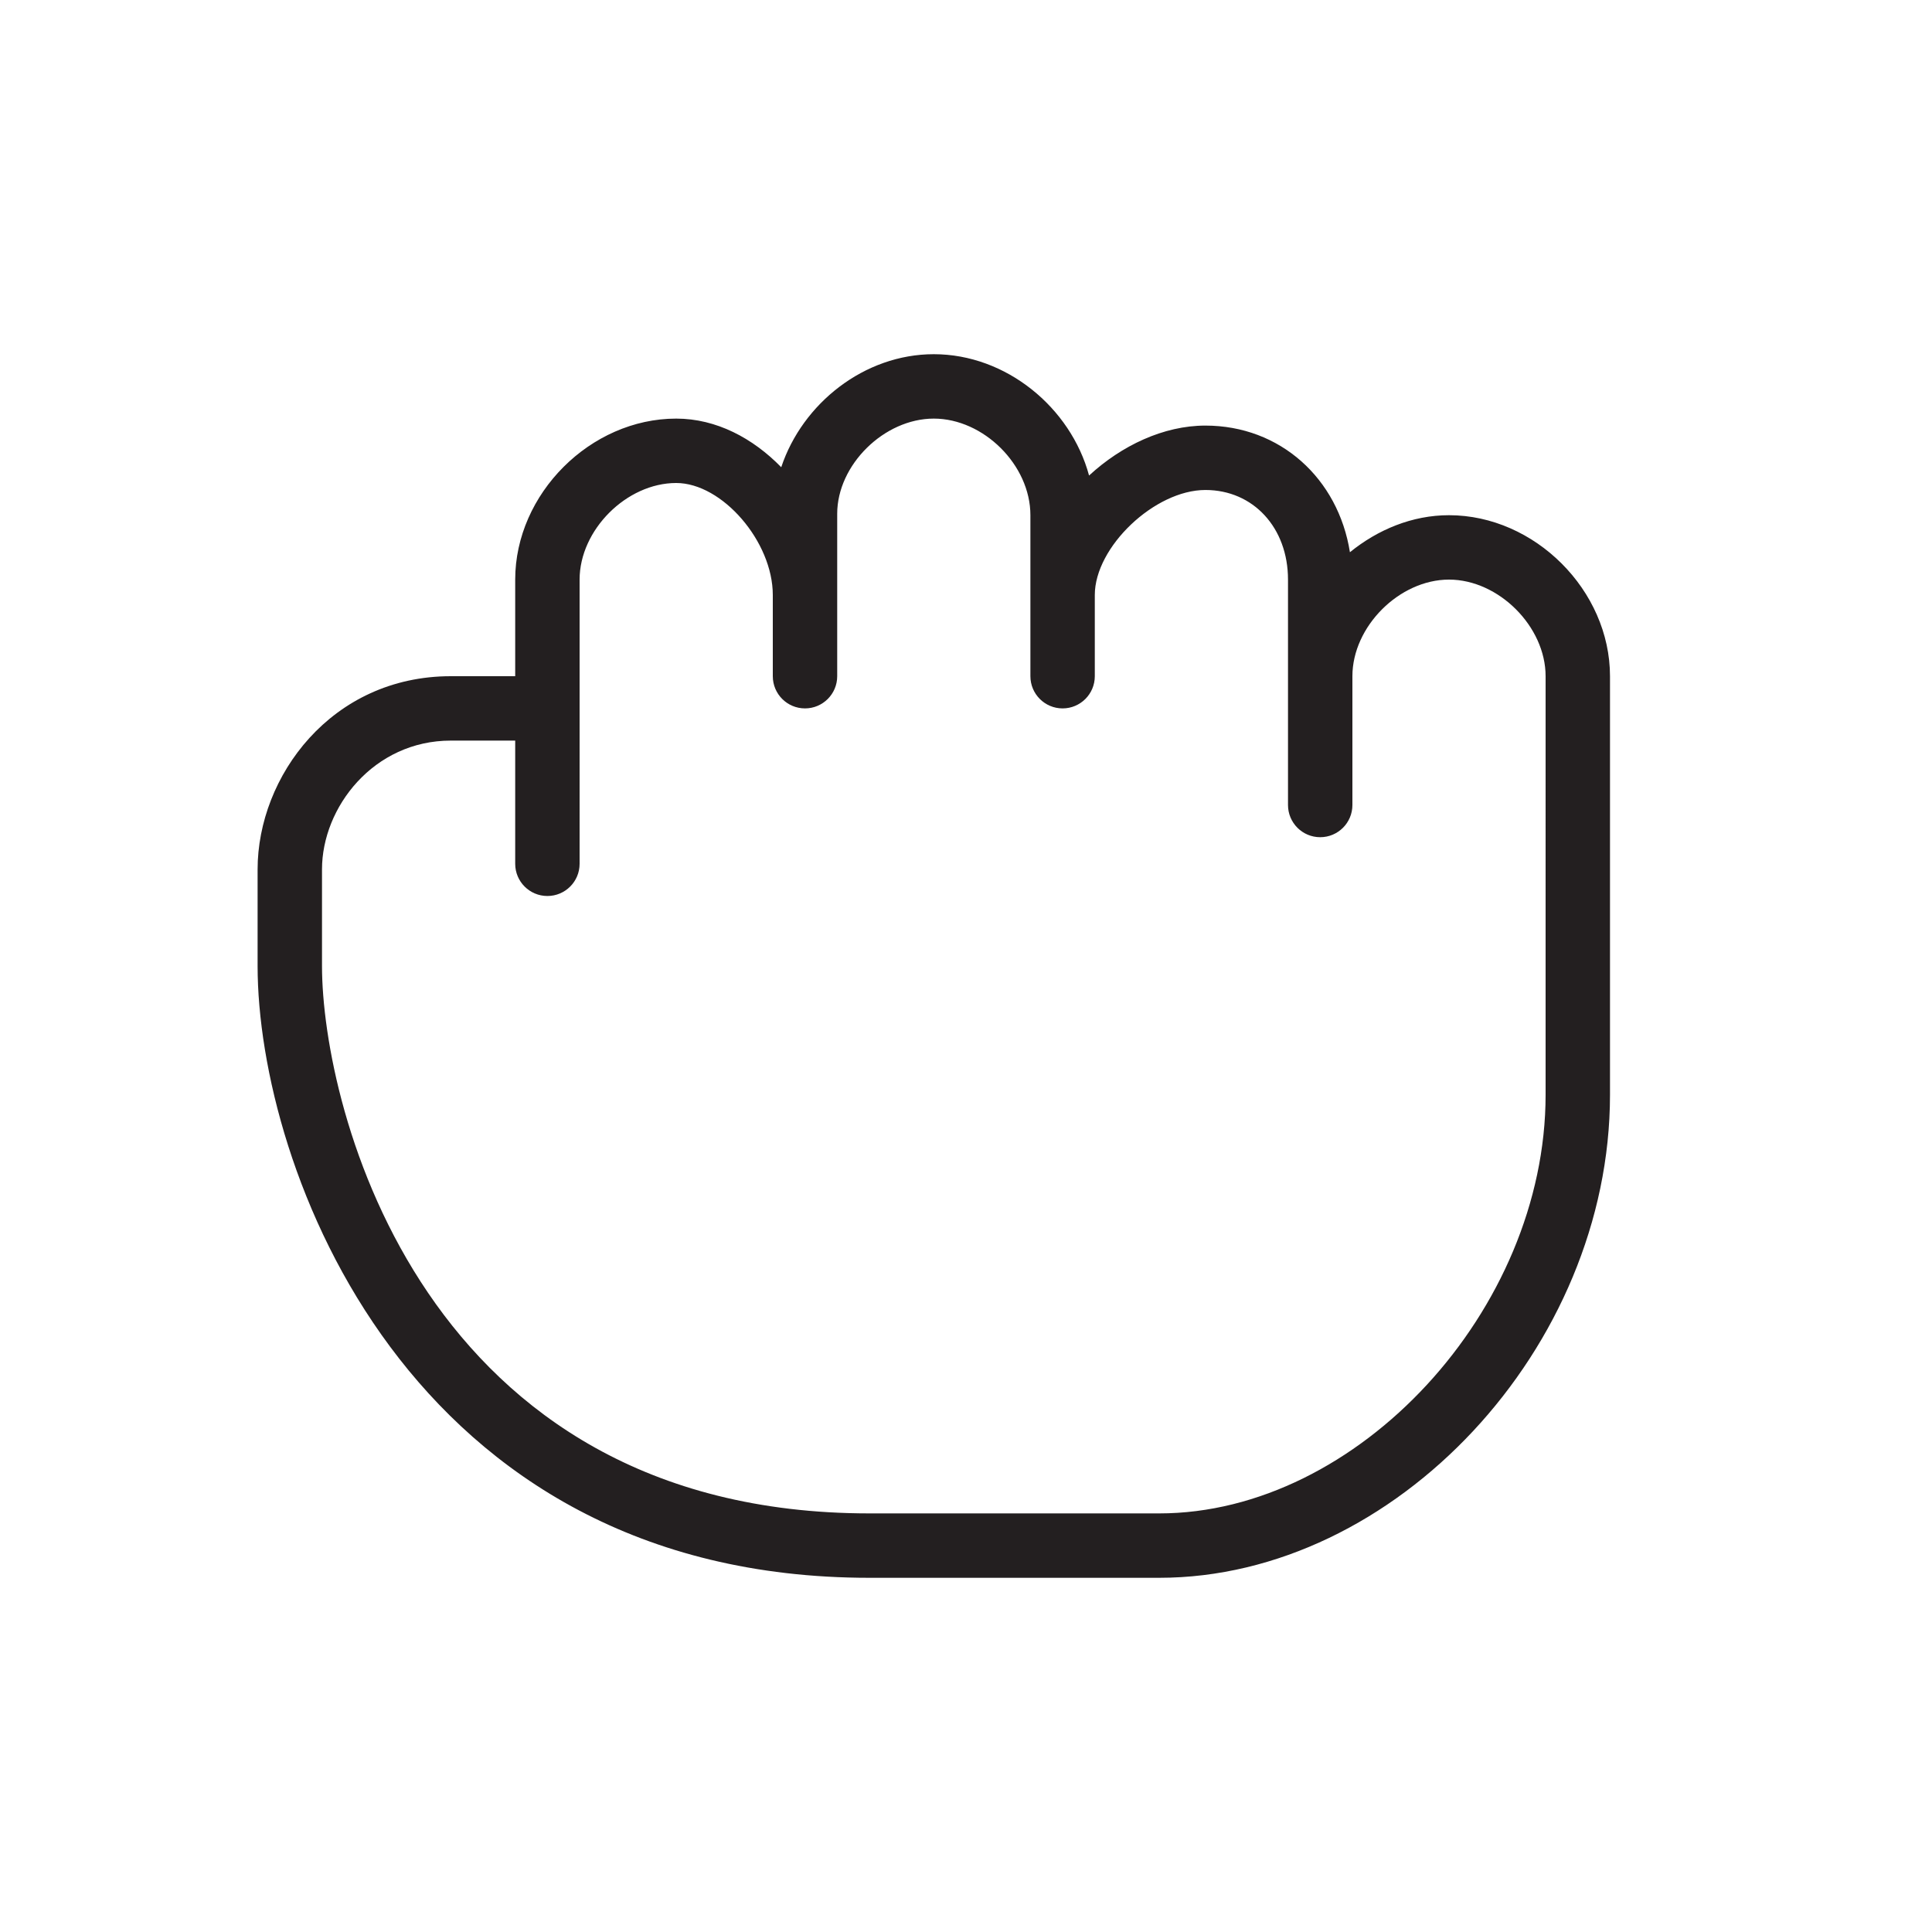 <?xml version="1.0" encoding="utf-8"?>
<!-- Generator: Adobe Illustrator 17.0.0, SVG Export Plug-In . SVG Version: 6.00 Build 0)  -->
<!DOCTYPE svg PUBLIC "-//W3C//DTD SVG 1.1//EN" "http://www.w3.org/Graphics/SVG/1.1/DTD/svg11.dtd">
<svg version="1.1" id="Layer_1" xmlns="http://www.w3.org/2000/svg" xmlns:xlink="http://www.w3.org/1999/xlink" x="0px" y="0px"
	 width="60px" height="60px" viewBox="0 0 60 60" enable-background="new 0 0 60 60" xml:space="preserve">
<g>
	<path fill="#231F20" d="M50,34V23.913V21c0-2.664-2.337-5-5-5c-1.143,0-2.213,0.448-3.077,1.15
		c-0.363-2.29-2.166-3.933-4.489-3.933c-1.297,0-2.603,0.62-3.612,1.551C33.253,12.661,31.251,11,29,11
		c-2.158,0-4.079,1.529-4.738,3.51C23.387,13.613,22.25,13,21,13c-2.663,0-5,2.336-5,5v3h-2c-3.706,0-6,3.114-6,6v3
		c0,6.199,4.644,19,19,19h9C43.327,49,50,41.851,50,34z M10,30v-3c0-1.932,1.607-4,4-4h2v3.826c0,0.552,0.447,1,1,1
		c0.553,0,1-0.448,1-1V18c0-1.542,1.458-3,3-3c1.43,0,3,1.82,3,3.478V21c0,0.552,0.447,1,1,1c0.553,0,1-0.448,1-1v-2.522v-2.522
		C26,14.437,27.458,13,29,13s3,1.437,3,3v2.478V21c0,0.552,0.447,1,1,1c0.553,0,1-0.448,1-1v-2.522c0-1.493,1.861-3.261,3.435-3.261
		C38.921,15.217,40,16.388,40,18v3v4c0,0.552,0.447,1,1,1c0.553,0,1-0.448,1-1v-4c0-1.542,1.458-3,3-3s3,1.458,3,3v2.913V34
		c0,6.682-5.832,13-12,13h-9C13.123,47,10,34.41,10,30z"/>
</g>
</svg>
